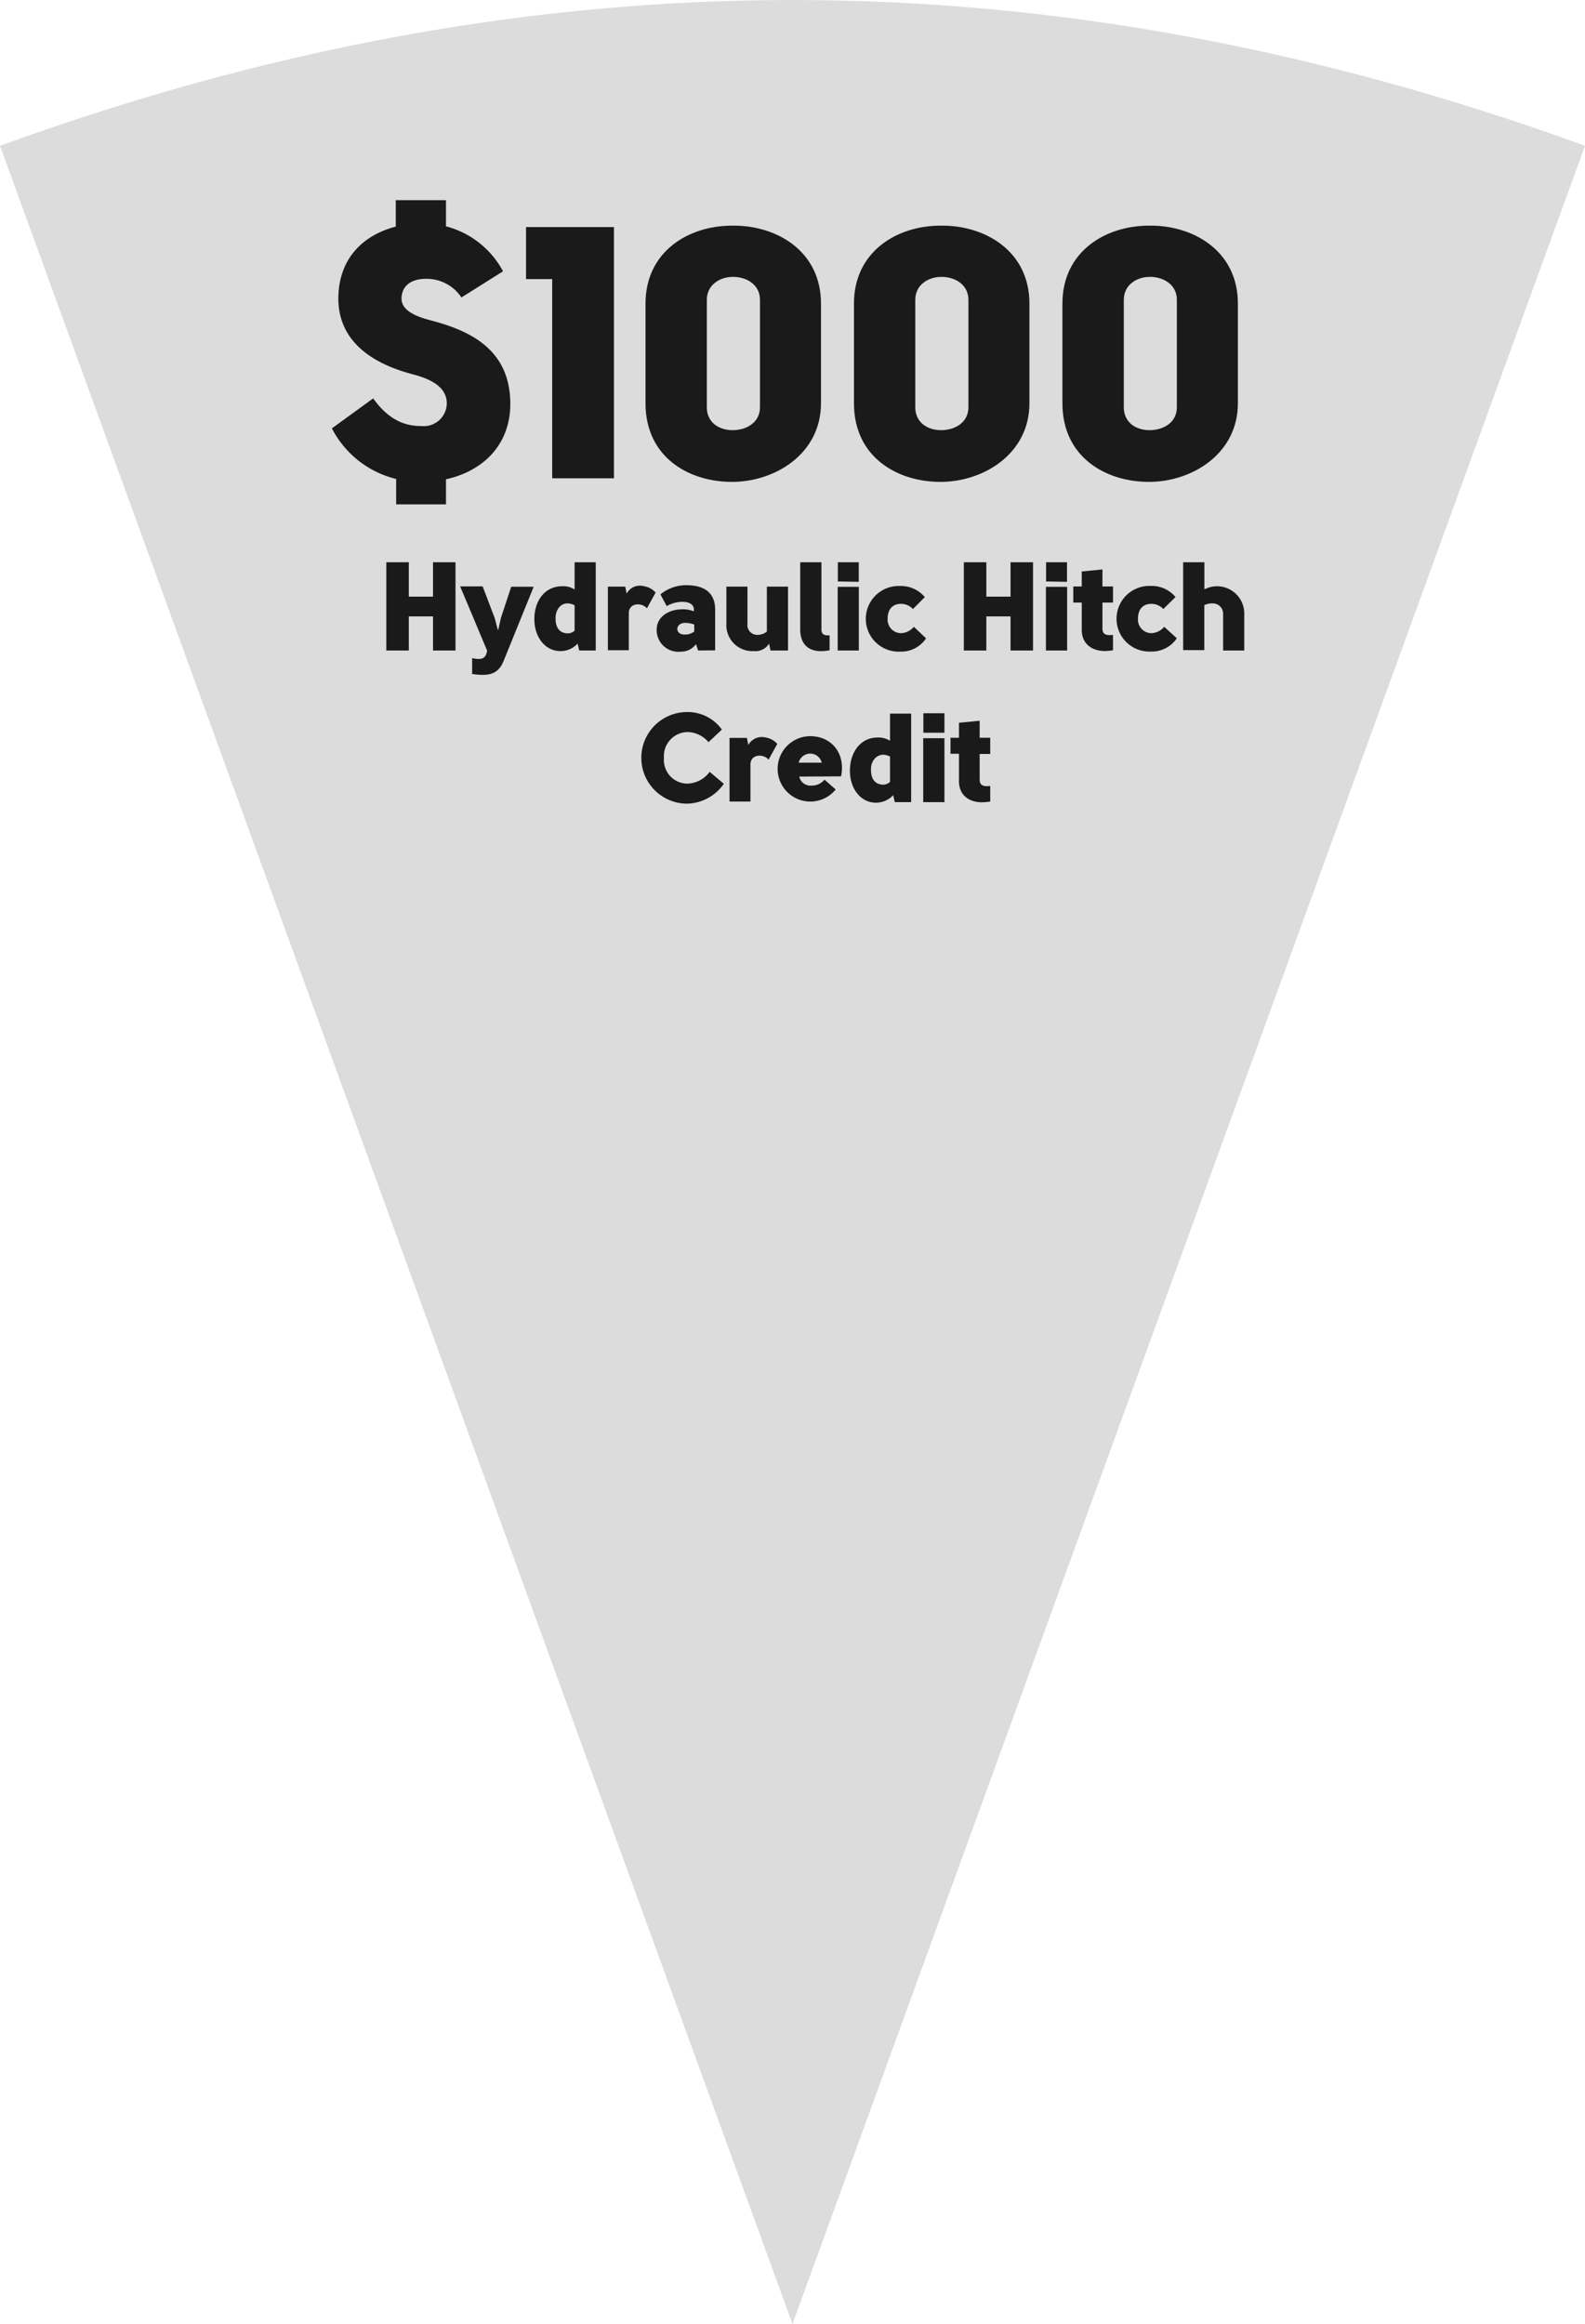 <svg xmlns="http://www.w3.org/2000/svg" width="211.46" height="310" viewBox="0 0 211.46 310">
  <g id="Layer_2" data-name="Layer 2">
    <g id="center">
      <g>
        <path d="M105.73,310,0,19.45c71.23-25.93,140.23-25.93,211.46,0Z" style="fill: #dcdcdc"/>
        <g>
          <path d="M52.85,63.89a13.14,13.14,0,0,1-8.57-6.75l5.51-4c2.44,3.45,5,3.69,6.46,3.69A3.07,3.07,0,0,0,59.6,54c.14-2.44-2.3-3.44-4.26-4h0c-3.55-.91-10.29-3.26-10.2-10.34.1-5.46,3.59-8.38,7.66-9.43V26.7H59.5v3.49a12.08,12.08,0,0,1,7.61,6l-5.55,3.49a5.58,5.58,0,0,0-4.69-2.49c-1.77,0-3.21.72-3.3,2.54s2.3,2.58,3.88,3c5.26,1.38,10.91,3.92,10.62,11.72-.29,5.46-4.16,8.52-8.57,9.48v3.35H52.85Z" style="fill: #1a1a1a"/>
          <path d="M70.18,37.23V30.29H81.91V63.8H73.67V37.23Z" style="fill: #1a1a1a"/>
          <path d="M97.65,30.1c5.89-.1,11.88,3.35,11.88,10.39v13.3c0,6.75-6.13,10.49-11.88,10.49S86.12,61,86.12,53.79V40.49C86.12,33.59,91.81,30.1,97.65,30.1Zm.1,27.28c1.82,0,3.64-1,3.64-3.06V40c0-2.06-1.82-3.07-3.59-3.07S94.3,38,94.3,40V54.32C94.3,56.33,95.88,57.38,97.75,57.38Z" style="fill: #1a1a1a"/>
          <path d="M125.47,30.1c5.88-.1,11.87,3.35,11.87,10.39v13.3c0,6.75-6.13,10.49-11.87,10.49S113.93,61,113.93,53.79V40.49C113.93,33.59,119.63,30.1,125.47,30.1Zm.09,27.28c1.82,0,3.64-1,3.64-3.06V40c0-2.06-1.82-3.07-3.59-3.07s-3.5,1.06-3.5,3.07V54.32C122.11,56.33,123.7,57.38,125.56,57.38Z" style="fill: #1a1a1a"/>
          <path d="M153.28,30.1c5.88-.1,11.87,3.35,11.87,10.39v13.3c0,6.75-6.13,10.49-11.87,10.49S141.74,61,141.74,53.79V40.49C141.74,33.59,147.44,30.1,153.28,30.1Zm.09,27.28c1.82,0,3.64-1,3.64-3.06V40c0-2.06-1.82-3.07-3.59-3.07S149.93,38,149.93,40V54.32C149.93,56.33,151.51,57.38,153.37,57.38Z" style="fill: #1a1a1a"/>
        </g>
        <g>
          <path d="M57.77,82.22H54.54v4.55h-3V75h3v4.59h3.23V75h3V86.77h-3Z" style="fill: #1a1a1a"/>
          <path d="M66.48,84l.34-1.54,1.38-4.19h3l-4,9.87c-.81,2.07-2.37,2-4.21,1.77l0-2.12c1.1.23,1.83.2,2-1l-3.6-8.57h3L66,82.44,66.41,84Z" style="fill: #1a1a1a"/>
          <path d="M75,78.2a2.72,2.72,0,0,1,1.66.44V75h2.82V86.77H77.28l-.22-.92a3.07,3.07,0,0,1-2.3,1c-2,0-3.47-1.83-3.47-4.27S72.69,78.2,75,78.2Zm1.66,2.54a2.14,2.14,0,0,0-.86-.25c-1-.06-1.7.85-1.68,2,0,1.34.62,2,1.7,2a1.4,1.4,0,0,0,.84-.37Z" style="fill: #1a1a1a"/>
          <path d="M83.42,78.25l.18.94a2,2,0,0,1,2.29-1,2.68,2.68,0,0,1,1.58.85l-1.16,2.1c-.72-.82-2.37-.72-2.42.59v5H81.1V78.25Z" style="fill: #1a1a1a"/>
          <path d="M93.14,86.77l-.29-.85a2.41,2.41,0,0,1-2,1A2.89,2.89,0,0,1,87.61,84c0-1.78,1.66-2.69,3.31-2.72a3.83,3.83,0,0,1,1.65.27v-.27c0-.62-.59-1-1.53-1a4.12,4.12,0,0,0-2.09.57l-.84-1.56a5.37,5.37,0,0,1,3.47-1.23c2,0,3.83.72,3.83,3.25v5.44Zm-1.82-2.13a2,2,0,0,0,1.3-.4v-.93a3.21,3.21,0,0,0-1.25-.22C90.08,83.09,90,84.66,91.32,84.64Z" style="fill: #1a1a1a"/>
          <path d="M102.79,86.77l-.18-.92a2.17,2.17,0,0,1-2.07,1,3.46,3.46,0,0,1-3.63-3.65V78.25h2.81v4.94a1.32,1.32,0,0,0,1.34,1.5,2.07,2.07,0,0,0,1.25-.44v-6h2.82v8.52Z" style="fill: #1a1a1a"/>
          <path d="M110.68,86.74a6.8,6.8,0,0,1-1.13.12c-1.61,0-2.79-.84-2.79-2.93V75h2.83v8.93c0,.46.13.91,1.09.81Z" style="fill: #1a1a1a"/>
          <path d="M114.58,78.28v8.49h-2.82V78.28Zm-2.8-.72V75h2.79v2.61Z" style="fill: #1a1a1a"/>
          <path d="M121.8,81.24a2.16,2.16,0,0,0-1.63-.69c-.91,0-1.75.54-1.75,2a1.81,1.81,0,0,0,1.76,1.91,2.34,2.34,0,0,0,1.74-.85l1.63,1.54a4,4,0,0,1-3.45,1.77,4.38,4.38,0,1,1,0-8.75,4.11,4.11,0,0,1,3.28,1.48Z" style="fill: #1a1a1a"/>
          <path d="M134.82,82.22h-3.23v4.55h-3V75h3v4.59h3.23V75h3V86.77h-3Z" style="fill: #1a1a1a"/>
          <path d="M142.37,78.28v8.49h-2.83V78.28Zm-2.81-.72V75h2.79v2.61Z" style="fill: #1a1a1a"/>
          <path d="M148.49,86.74a8.34,8.34,0,0,1-1.08.1c-1.69,0-3.16-.91-3.09-3V80.38h-1.13V78.23h1.13v-2l2.76-.27v2.27h1.41v2.15h-1.41v3.47c0,.79.52.94,1.41.84Z" style="fill: #1a1a1a"/>
          <path d="M155.2,81.24a2.16,2.16,0,0,0-1.63-.69c-.91,0-1.75.54-1.75,2a1.81,1.81,0,0,0,1.77,1.91,2.34,2.34,0,0,0,1.73-.85L157,85.14a4,4,0,0,1-3.45,1.77,4.38,4.38,0,1,1,0-8.75,4.11,4.11,0,0,1,3.28,1.48Z" style="fill: #1a1a1a"/>
          <path d="M160.68,75v3.62A3.63,3.63,0,0,1,166,81.91v4.86h-2.82V81.9a1.37,1.37,0,0,0-1.4-1.41,2.31,2.31,0,0,0-1.11.23v6h-2.82V75Z" style="fill: #1a1a1a"/>
          <path d="M94.52,99a3.72,3.72,0,0,0-2.84-1.35,3.21,3.21,0,0,0-3.1,3.47,3.15,3.15,0,0,0,3.1,3.41,3.84,3.84,0,0,0,3-1.57l1.89,1.59a6.13,6.13,0,0,1-4.9,2.65,6.11,6.11,0,0,1,0-12.22,5.62,5.62,0,0,1,4.64,2.34Z" style="fill: #1a1a1a"/>
          <path d="M99.65,98.43l.18.94a2.07,2.07,0,0,1,2.29-1,2.64,2.64,0,0,1,1.58.86l-1.16,2.1c-.72-.83-2.37-.73-2.42.59v5H97.33V98.43Z" style="fill: #1a1a1a"/>
          <path d="M106.63,103.59a1.53,1.53,0,0,0,1.65,1.2A2.17,2.17,0,0,0,110,104l1.49,1.31a4.36,4.36,0,1,1-3.38-7.11c2.86,0,4.73,2.35,4.1,5.36Zm3-1.86a1.58,1.58,0,0,0-3.07,0Z" style="fill: #1a1a1a"/>
          <path d="M117.07,98.38a2.8,2.8,0,0,1,1.67.44V95.19h2.82V107h-2.18l-.22-.93a3.14,3.14,0,0,1-2.31,1c-2,0-3.46-1.84-3.46-4.27S114.79,98.38,117.07,98.38Zm1.67,2.54a2.18,2.18,0,0,0-.86-.25c-1,0-1.7.86-1.68,2,0,1.34.62,2,1.7,2a1.47,1.47,0,0,0,.84-.37Z" style="fill: #1a1a1a"/>
          <path d="M126,98.47V107h-2.83V98.47Zm-2.81-.73v-2.6H126v2.6Z" style="fill: #1a1a1a"/>
          <path d="M132.11,106.92a8.34,8.34,0,0,1-1.08.1c-1.7,0-3.16-.9-3.09-3v-3.48h-1.13V98.41h1.13v-2l2.76-.27v2.27h1.41v2.16H130.7V104c0,.79.52.94,1.41.84Z" style="fill: #1a1a1a"/>
        </g>
      </g>
    </g>
  </g>
</svg>
